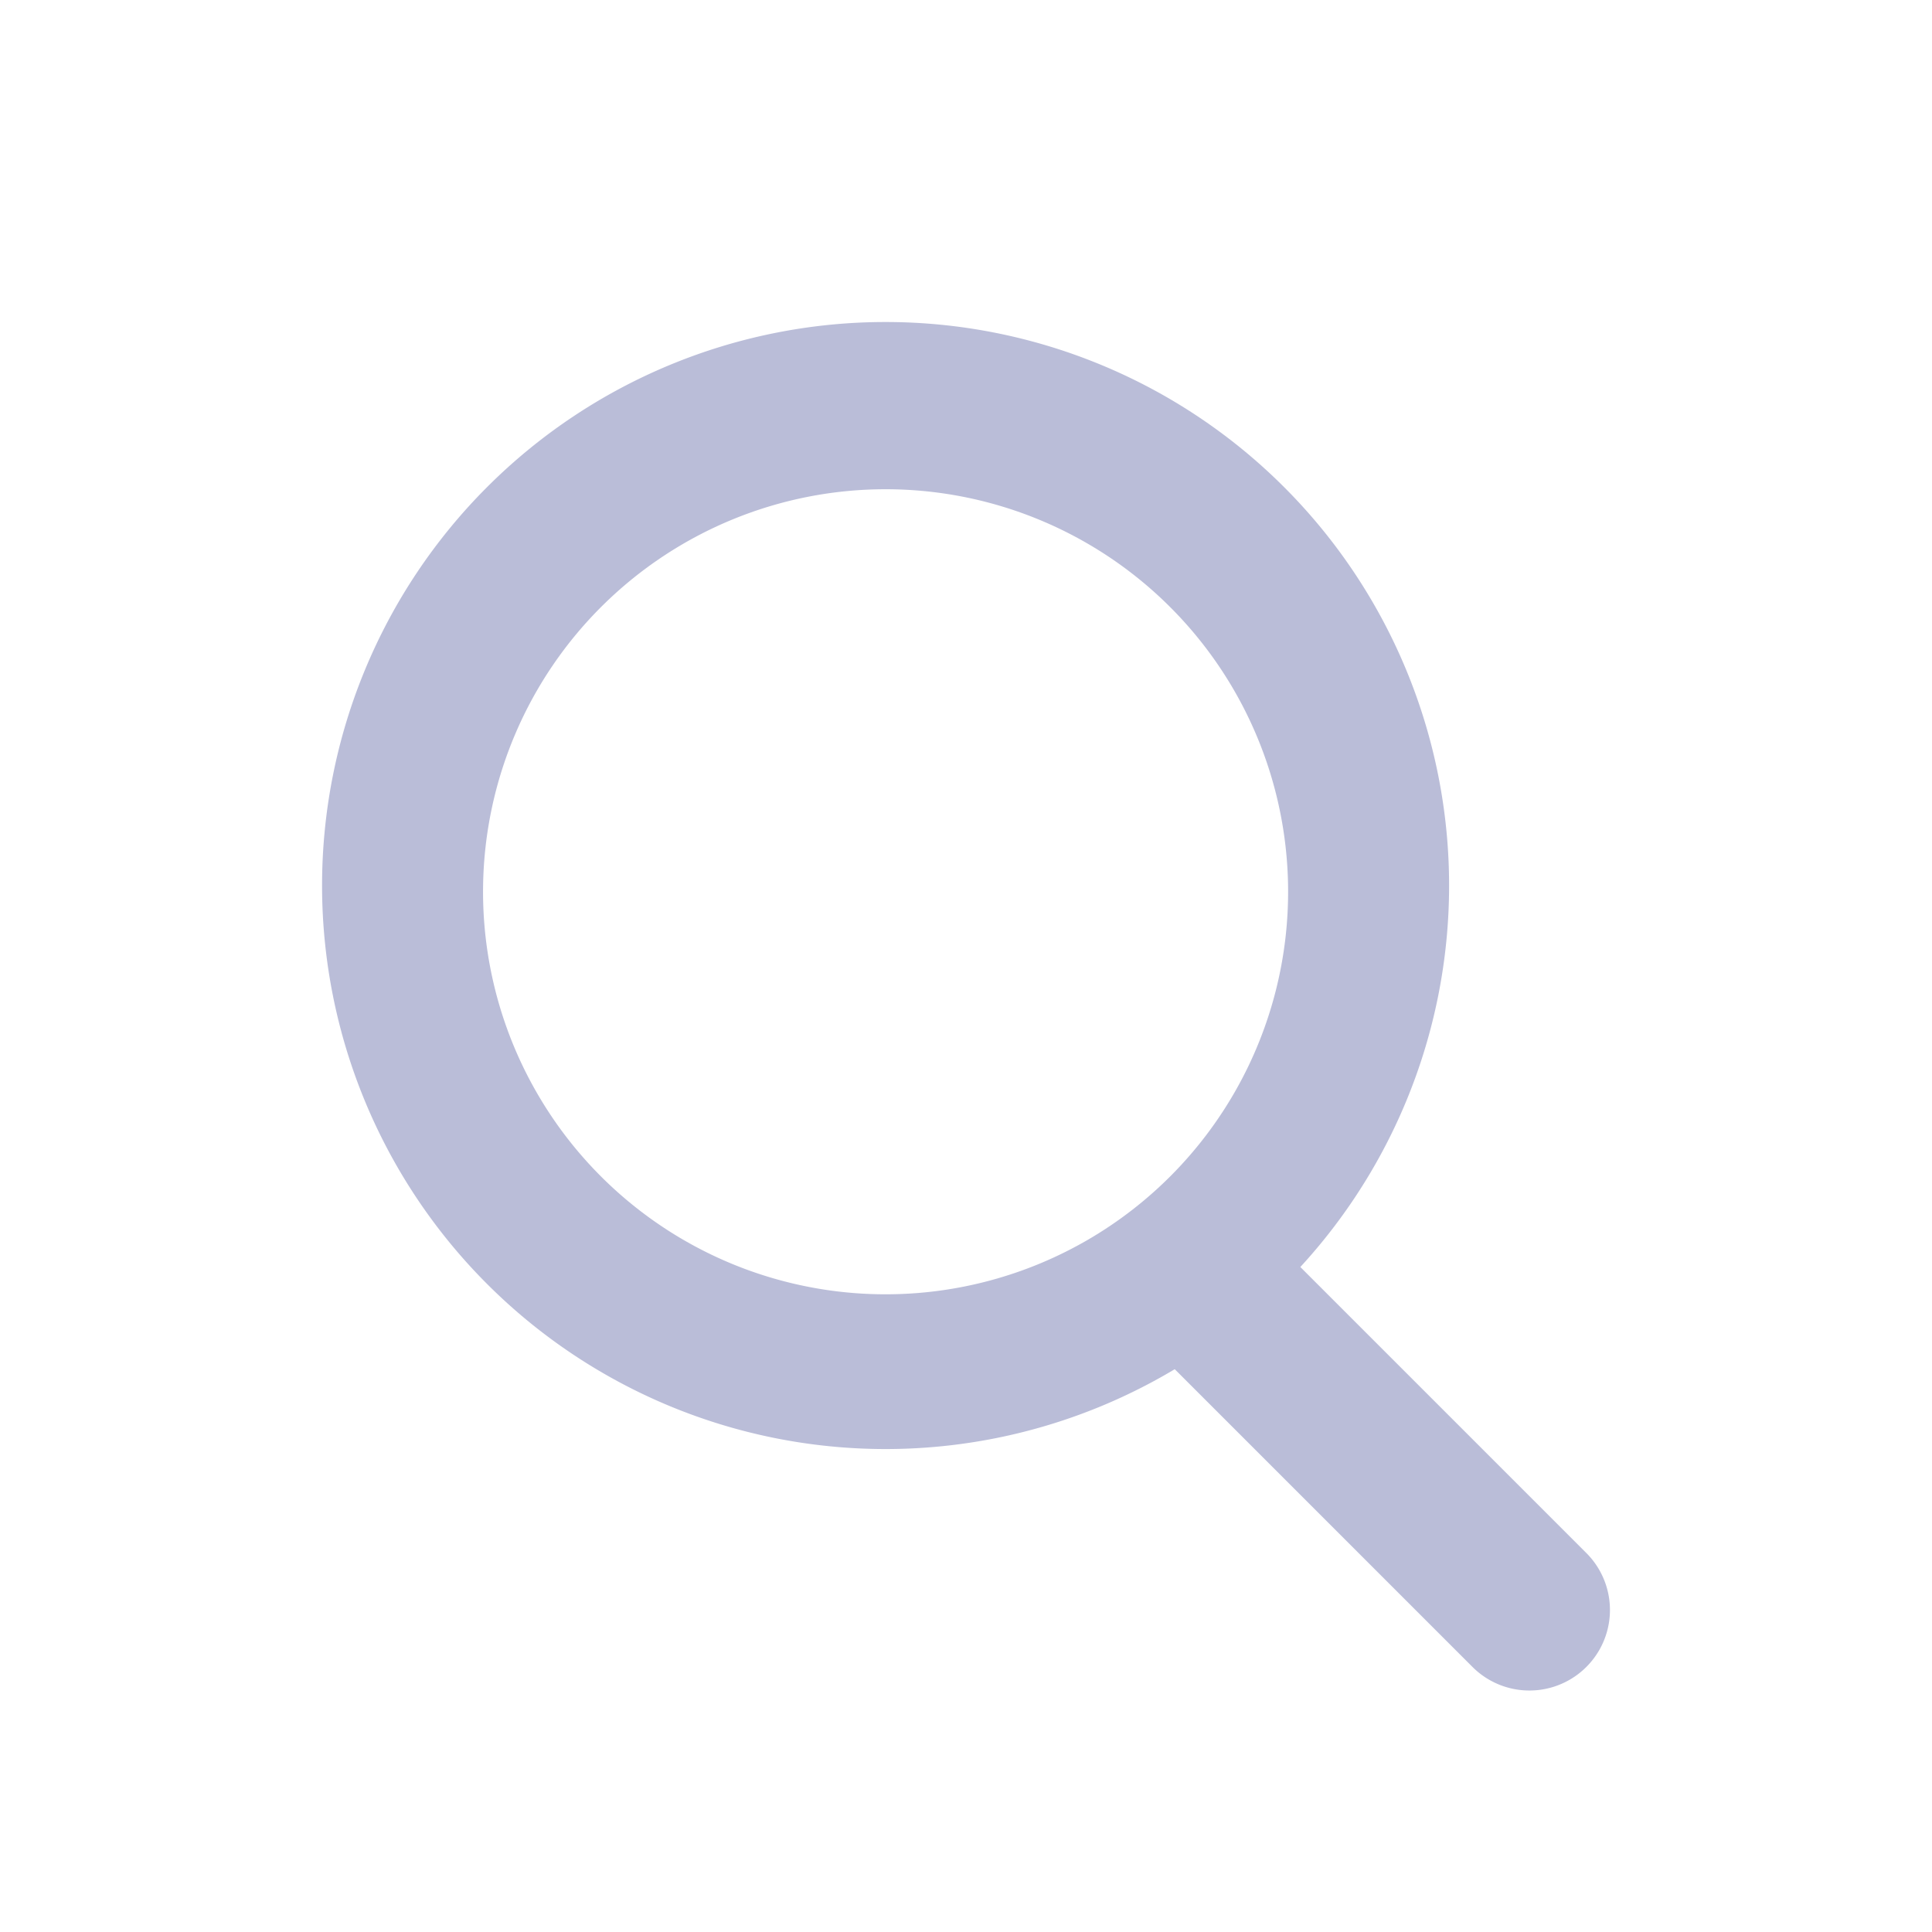 <?xml version="1.0" encoding="utf-8"?><svg width="20" height="20" fill="none" xmlns="http://www.w3.org/2000/svg" viewBox="0 0 20 20"><path d="M11.91 13.923a.833.833 0 011.179-1.179l3.333 3.333a.833.833 0 11-1.179 1.179l-3.333-3.333z" fill="#BABDD8"/><path fill-rule="evenodd" clip-rule="evenodd" d="M3.334 9.167a5.833 5.833 0 1011.667 0 5.833 5.833 0 00-11.667 0zm10 0a4.167 4.167 0 11-8.333 0 4.167 4.167 0 018.333 0z" fill="#BABDD8"/></svg>